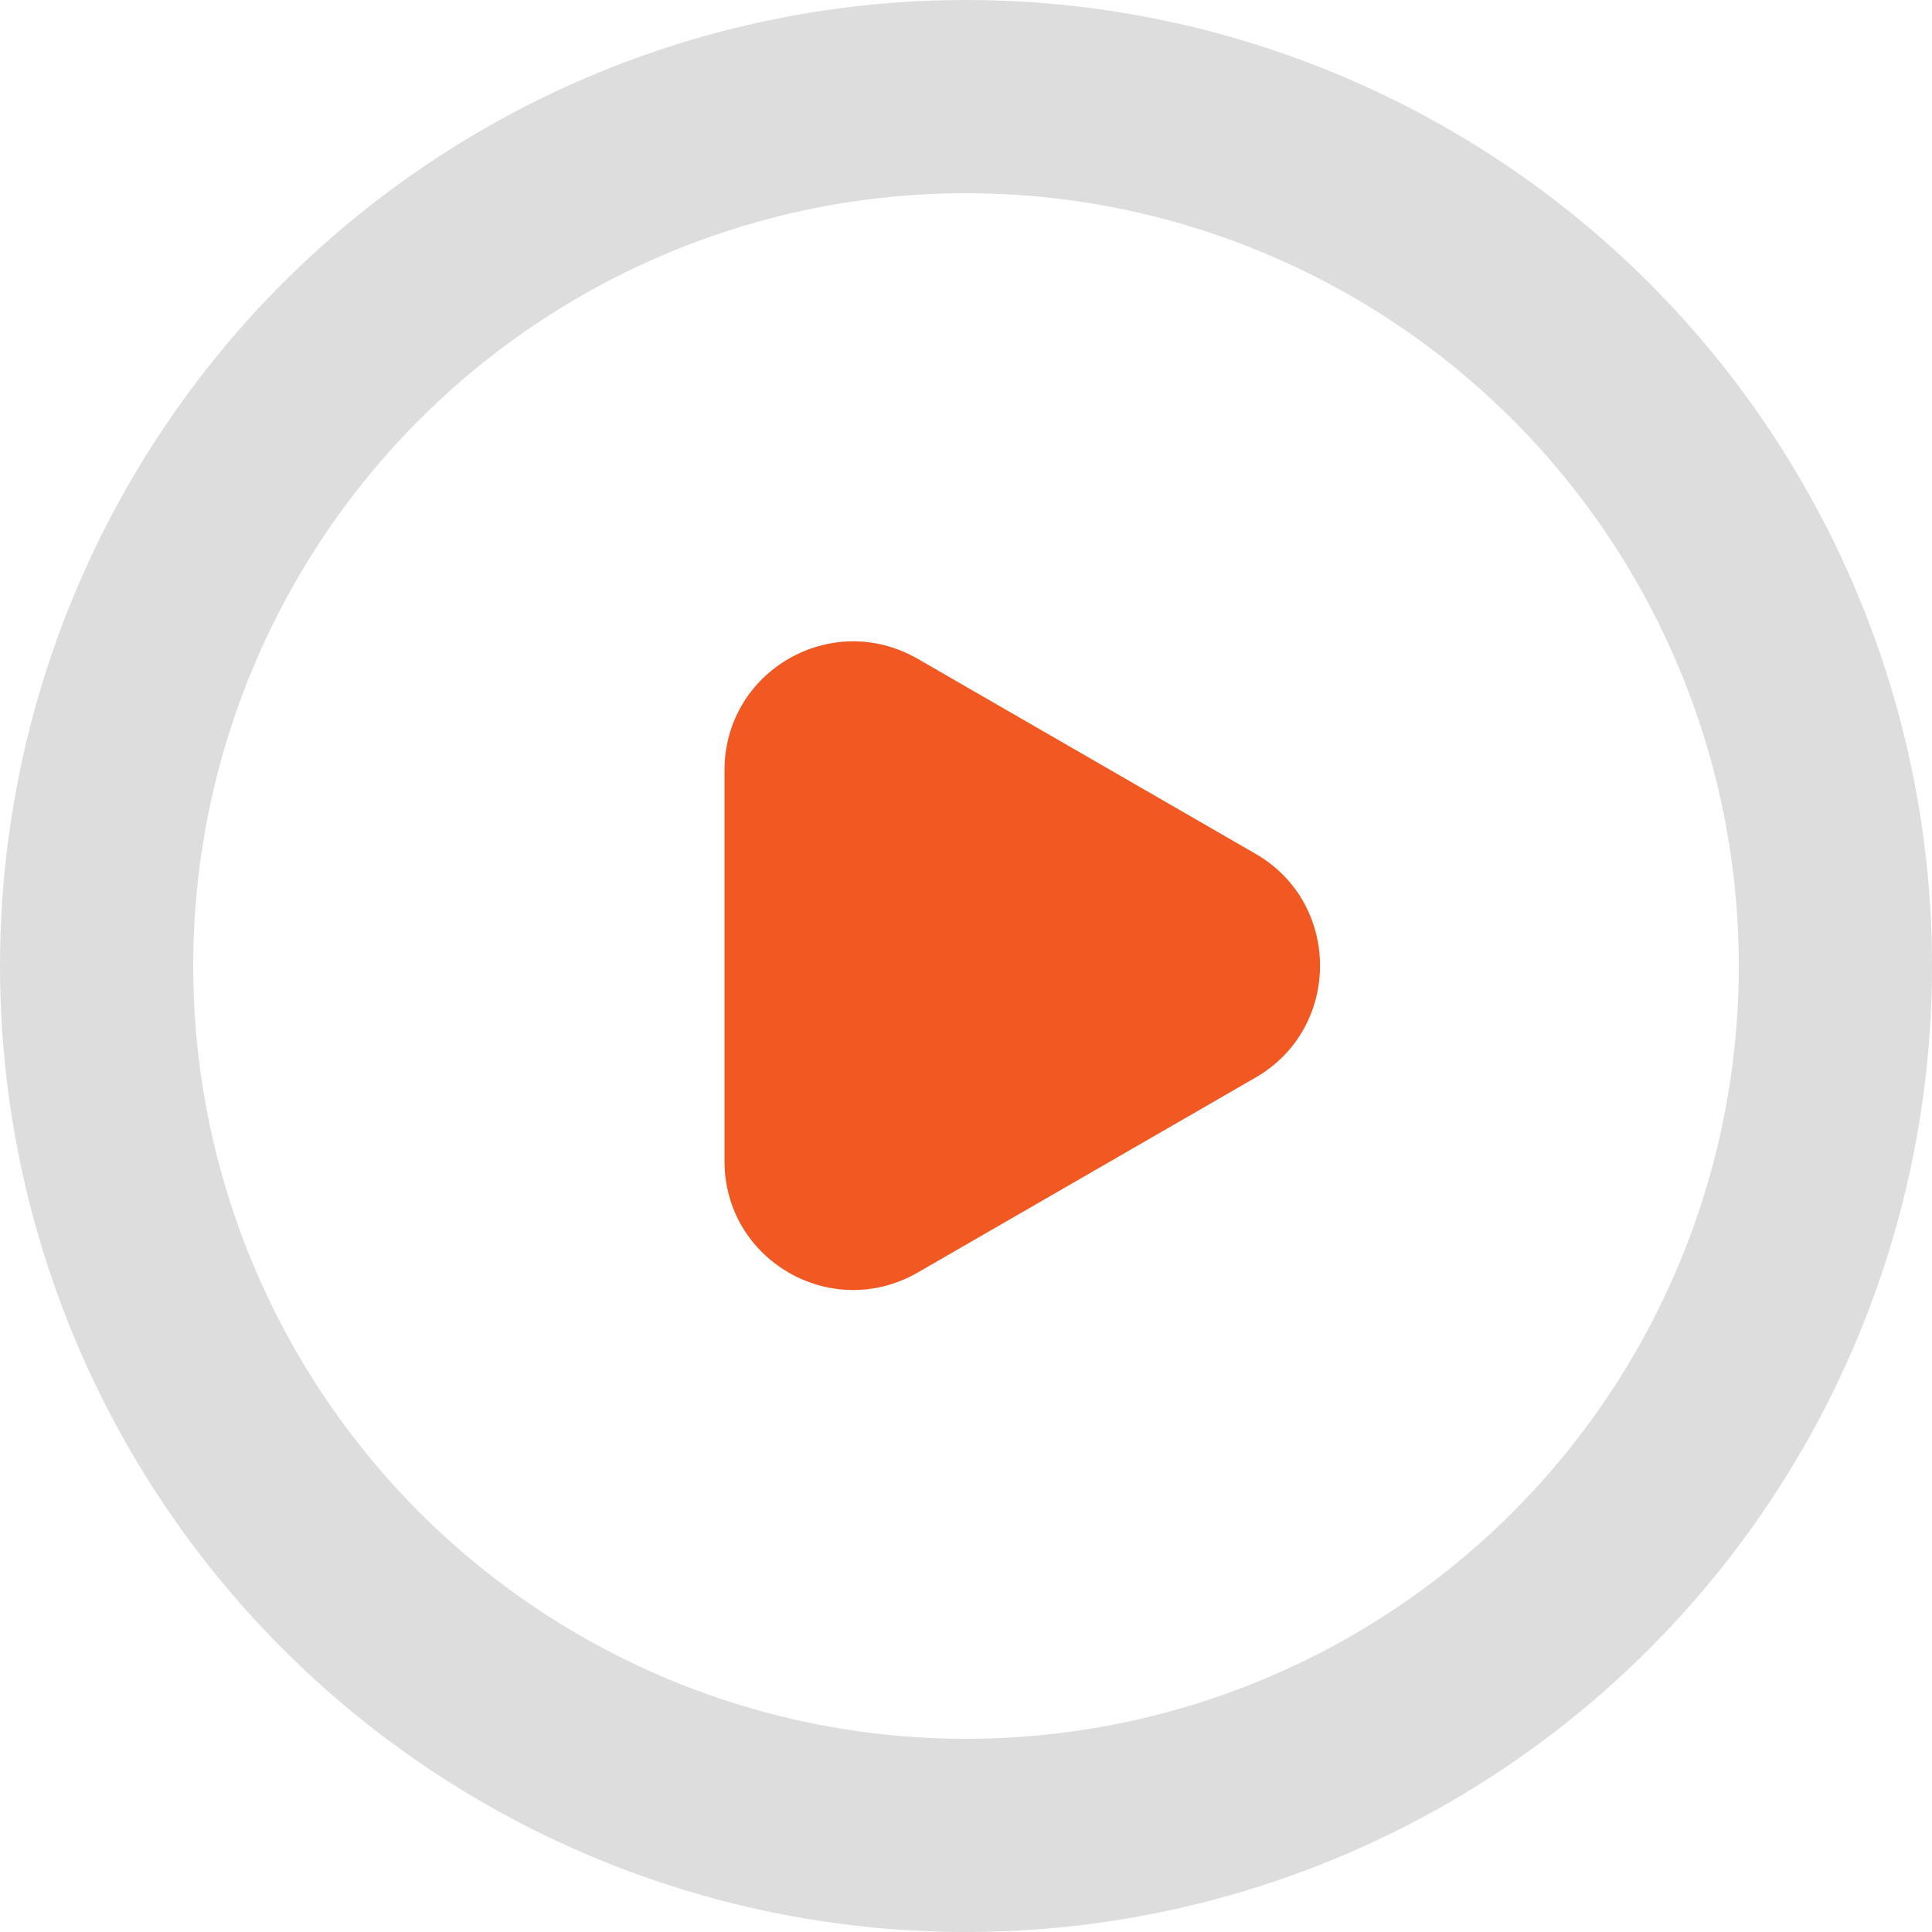 <svg width="30" height="30" viewBox="0 0 30 30" fill="none" xmlns="http://www.w3.org/2000/svg" xmlns:xlink="http://www.w3.org/1999/xlink">
	<desc>
			Created with Pixso.
	</desc>
	<defs/>
	<path id="Polygon 1" d="M19.5 13.26L14.25 10.23C12.91 9.46 11.25 10.42 11.25 11.96L11.25 18.03C11.25 19.57 12.91 20.53 14.25 19.76L19.5 16.73C20.83 15.96 20.83 14.03 19.5 13.26Z" fill="#F25822" fill-opacity="1" fill-rule="evenodd"/>
	<circle id="Ellipse 1" cx="15" cy="15" r="13.5" stroke="#DDDDDD" stroke-opacity="1" stroke-width="3"/>
</svg>
